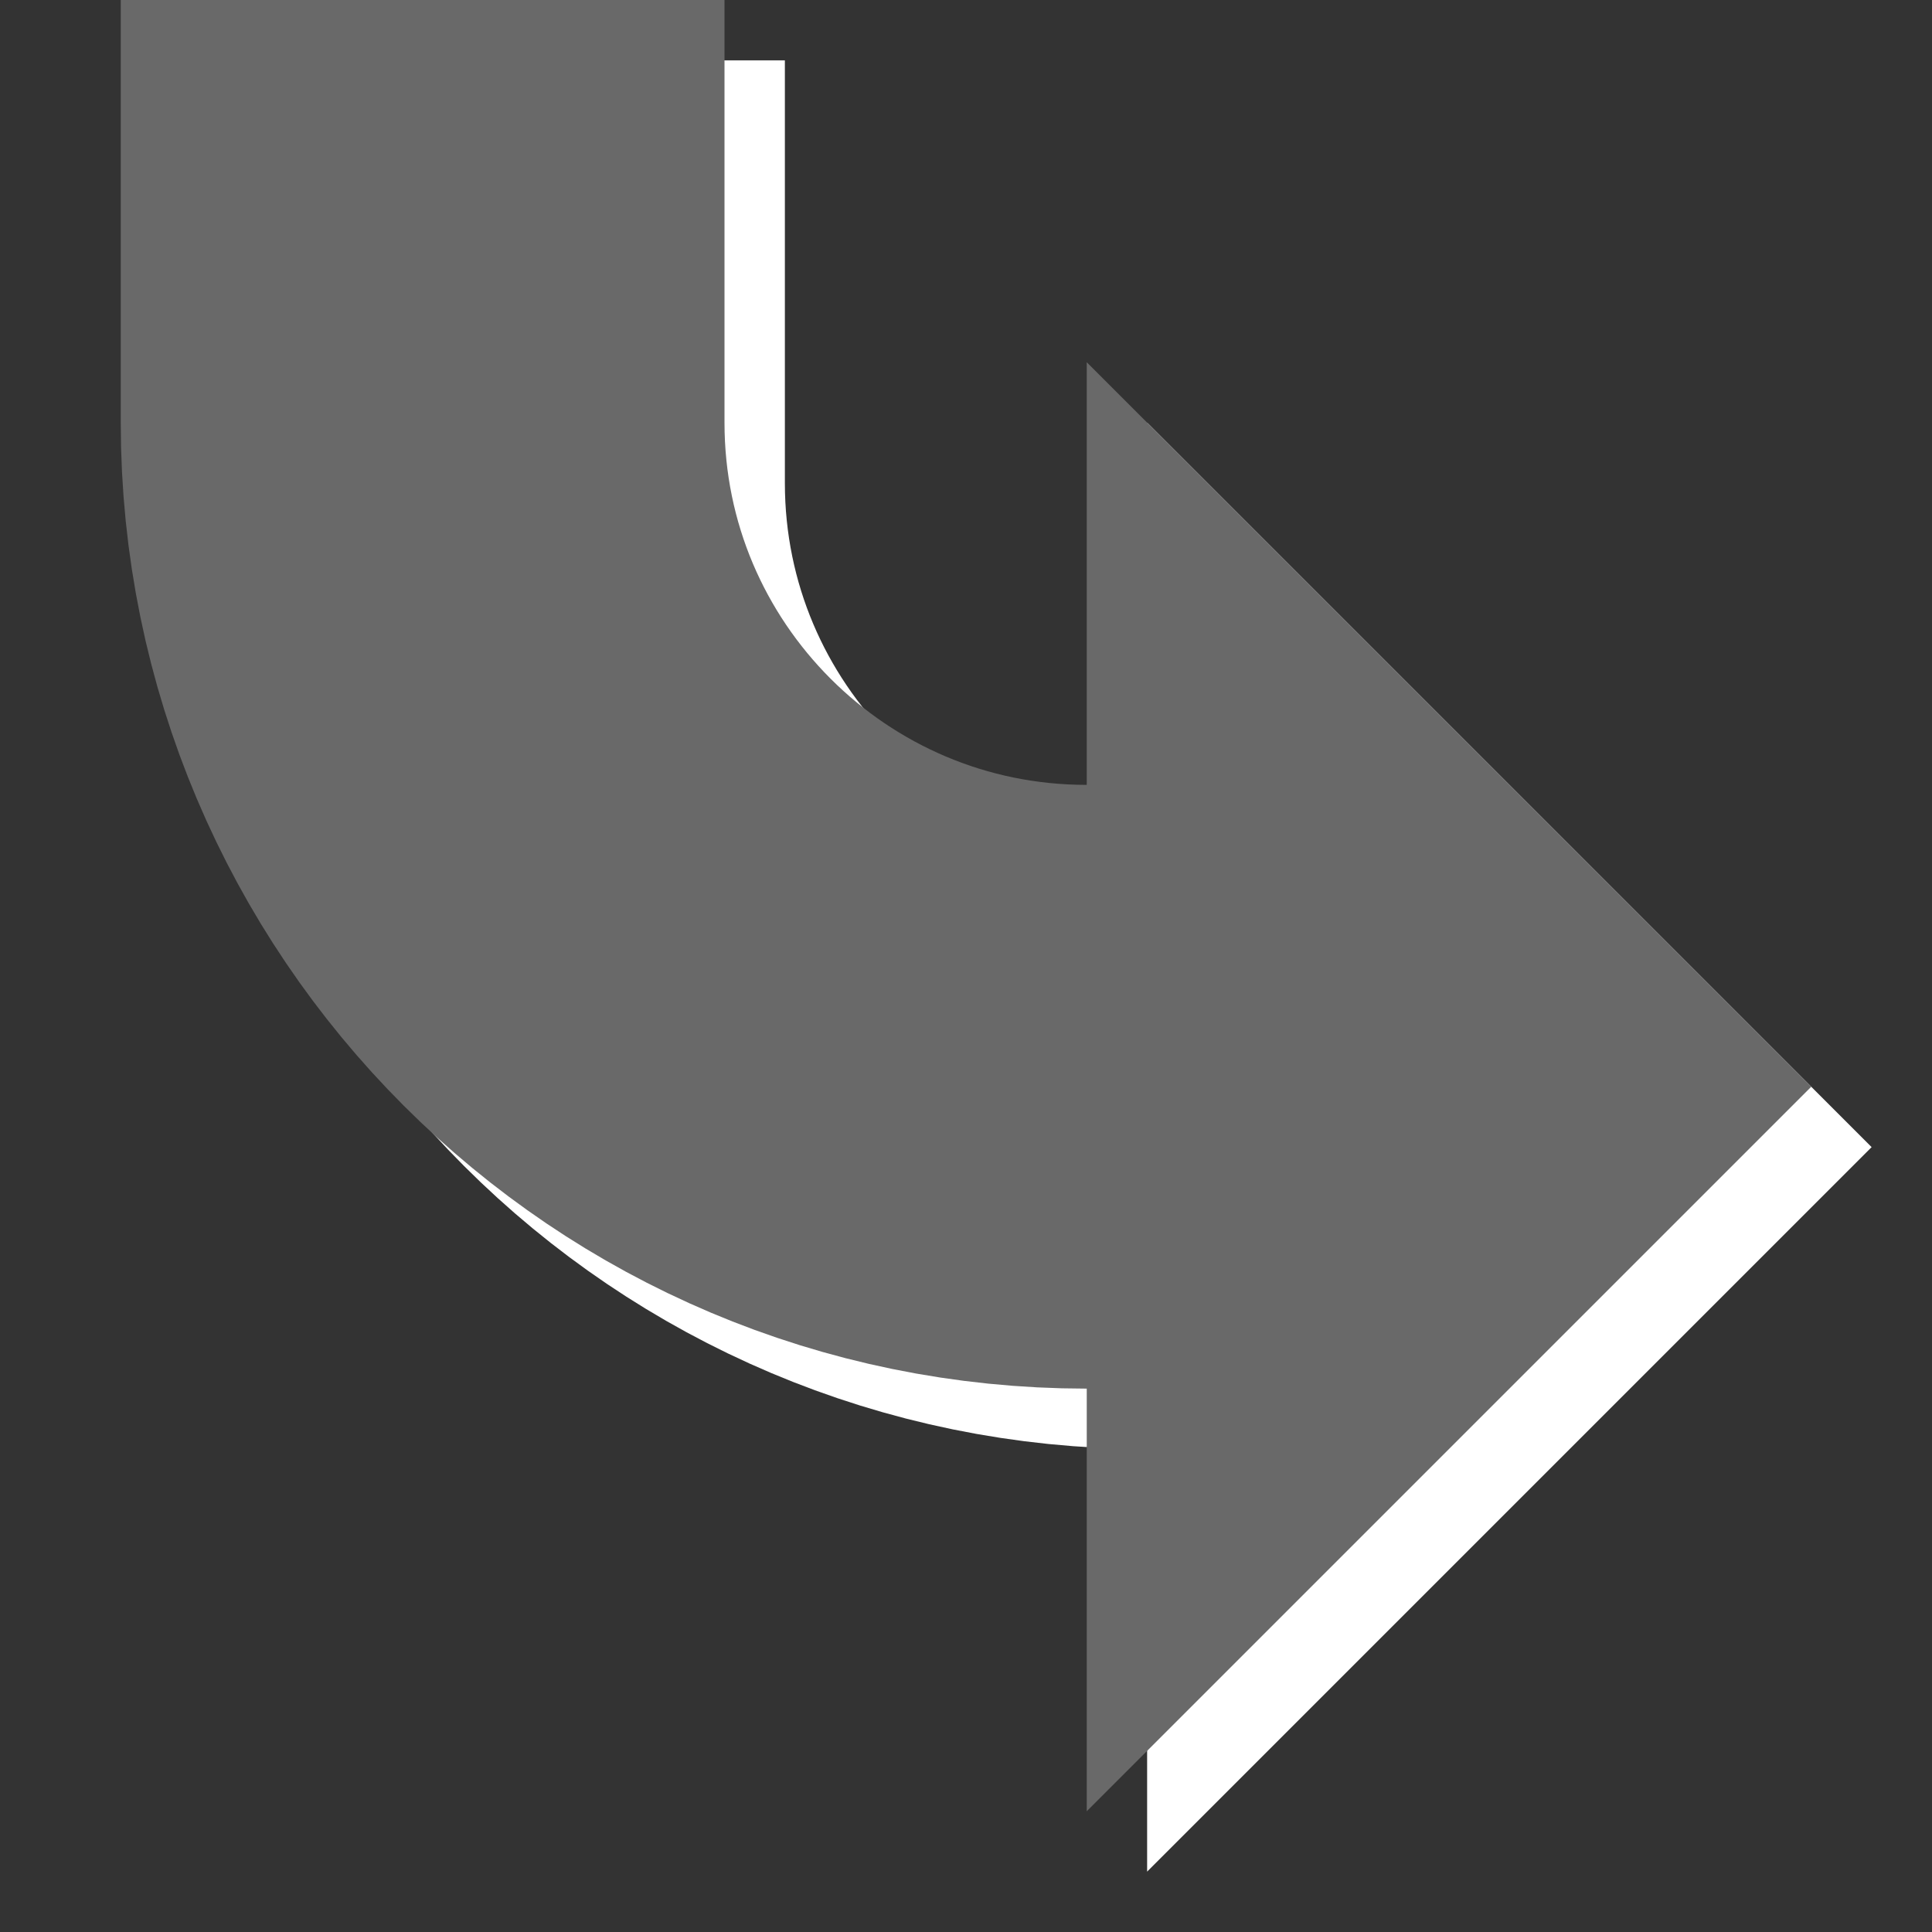 <?xml version="1.0" encoding="UTF-8"?>
<svg xmlns="http://www.w3.org/2000/svg" xmlns:xlink="http://www.w3.org/1999/xlink" width="32pt" height="32pt" viewBox="0 0 32 32" version="1.1">
<rect x="0" y="0" width="32" height="32" fill="#333333" stroke="none"/>
<g id="surface7342">
<path style=" stroke:none;fill-rule:evenodd;fill:rgb(100%,100%,100%);fill-opacity:1;" d="M 19 7 L 31 19 L 19 31 Z M 19 7 "/>
<path style="fill:none;stroke-width:10;stroke-linecap:butt;stroke-linejoin:miter;stroke:rgb(100%,100%,100%);stroke-opacity:1;stroke-miterlimit:10;" d="M 8 1 L 8 8 C 8 14.074 12.926 19 19 19 L 24 19 "/>
<path style=" stroke:none;fill-rule:evenodd;fill:rgb(41.176%,41.176%,41.176%);fill-opacity:1;" d="M 18 6 L 30 18 L 18 30 Z M 18 6 "/>
<path style="fill:none;stroke-width:10;stroke-linecap:butt;stroke-linejoin:miter;stroke:rgb(41.176%,41.176%,41.176%);stroke-opacity:1;stroke-miterlimit:10;" d="M 8 1 L 8 8 C 8 14.074 12.926 19 19 19 L 24 19 " transform="matrix(1,0,0,1,-1,-1)"/>
</g>
</svg>
